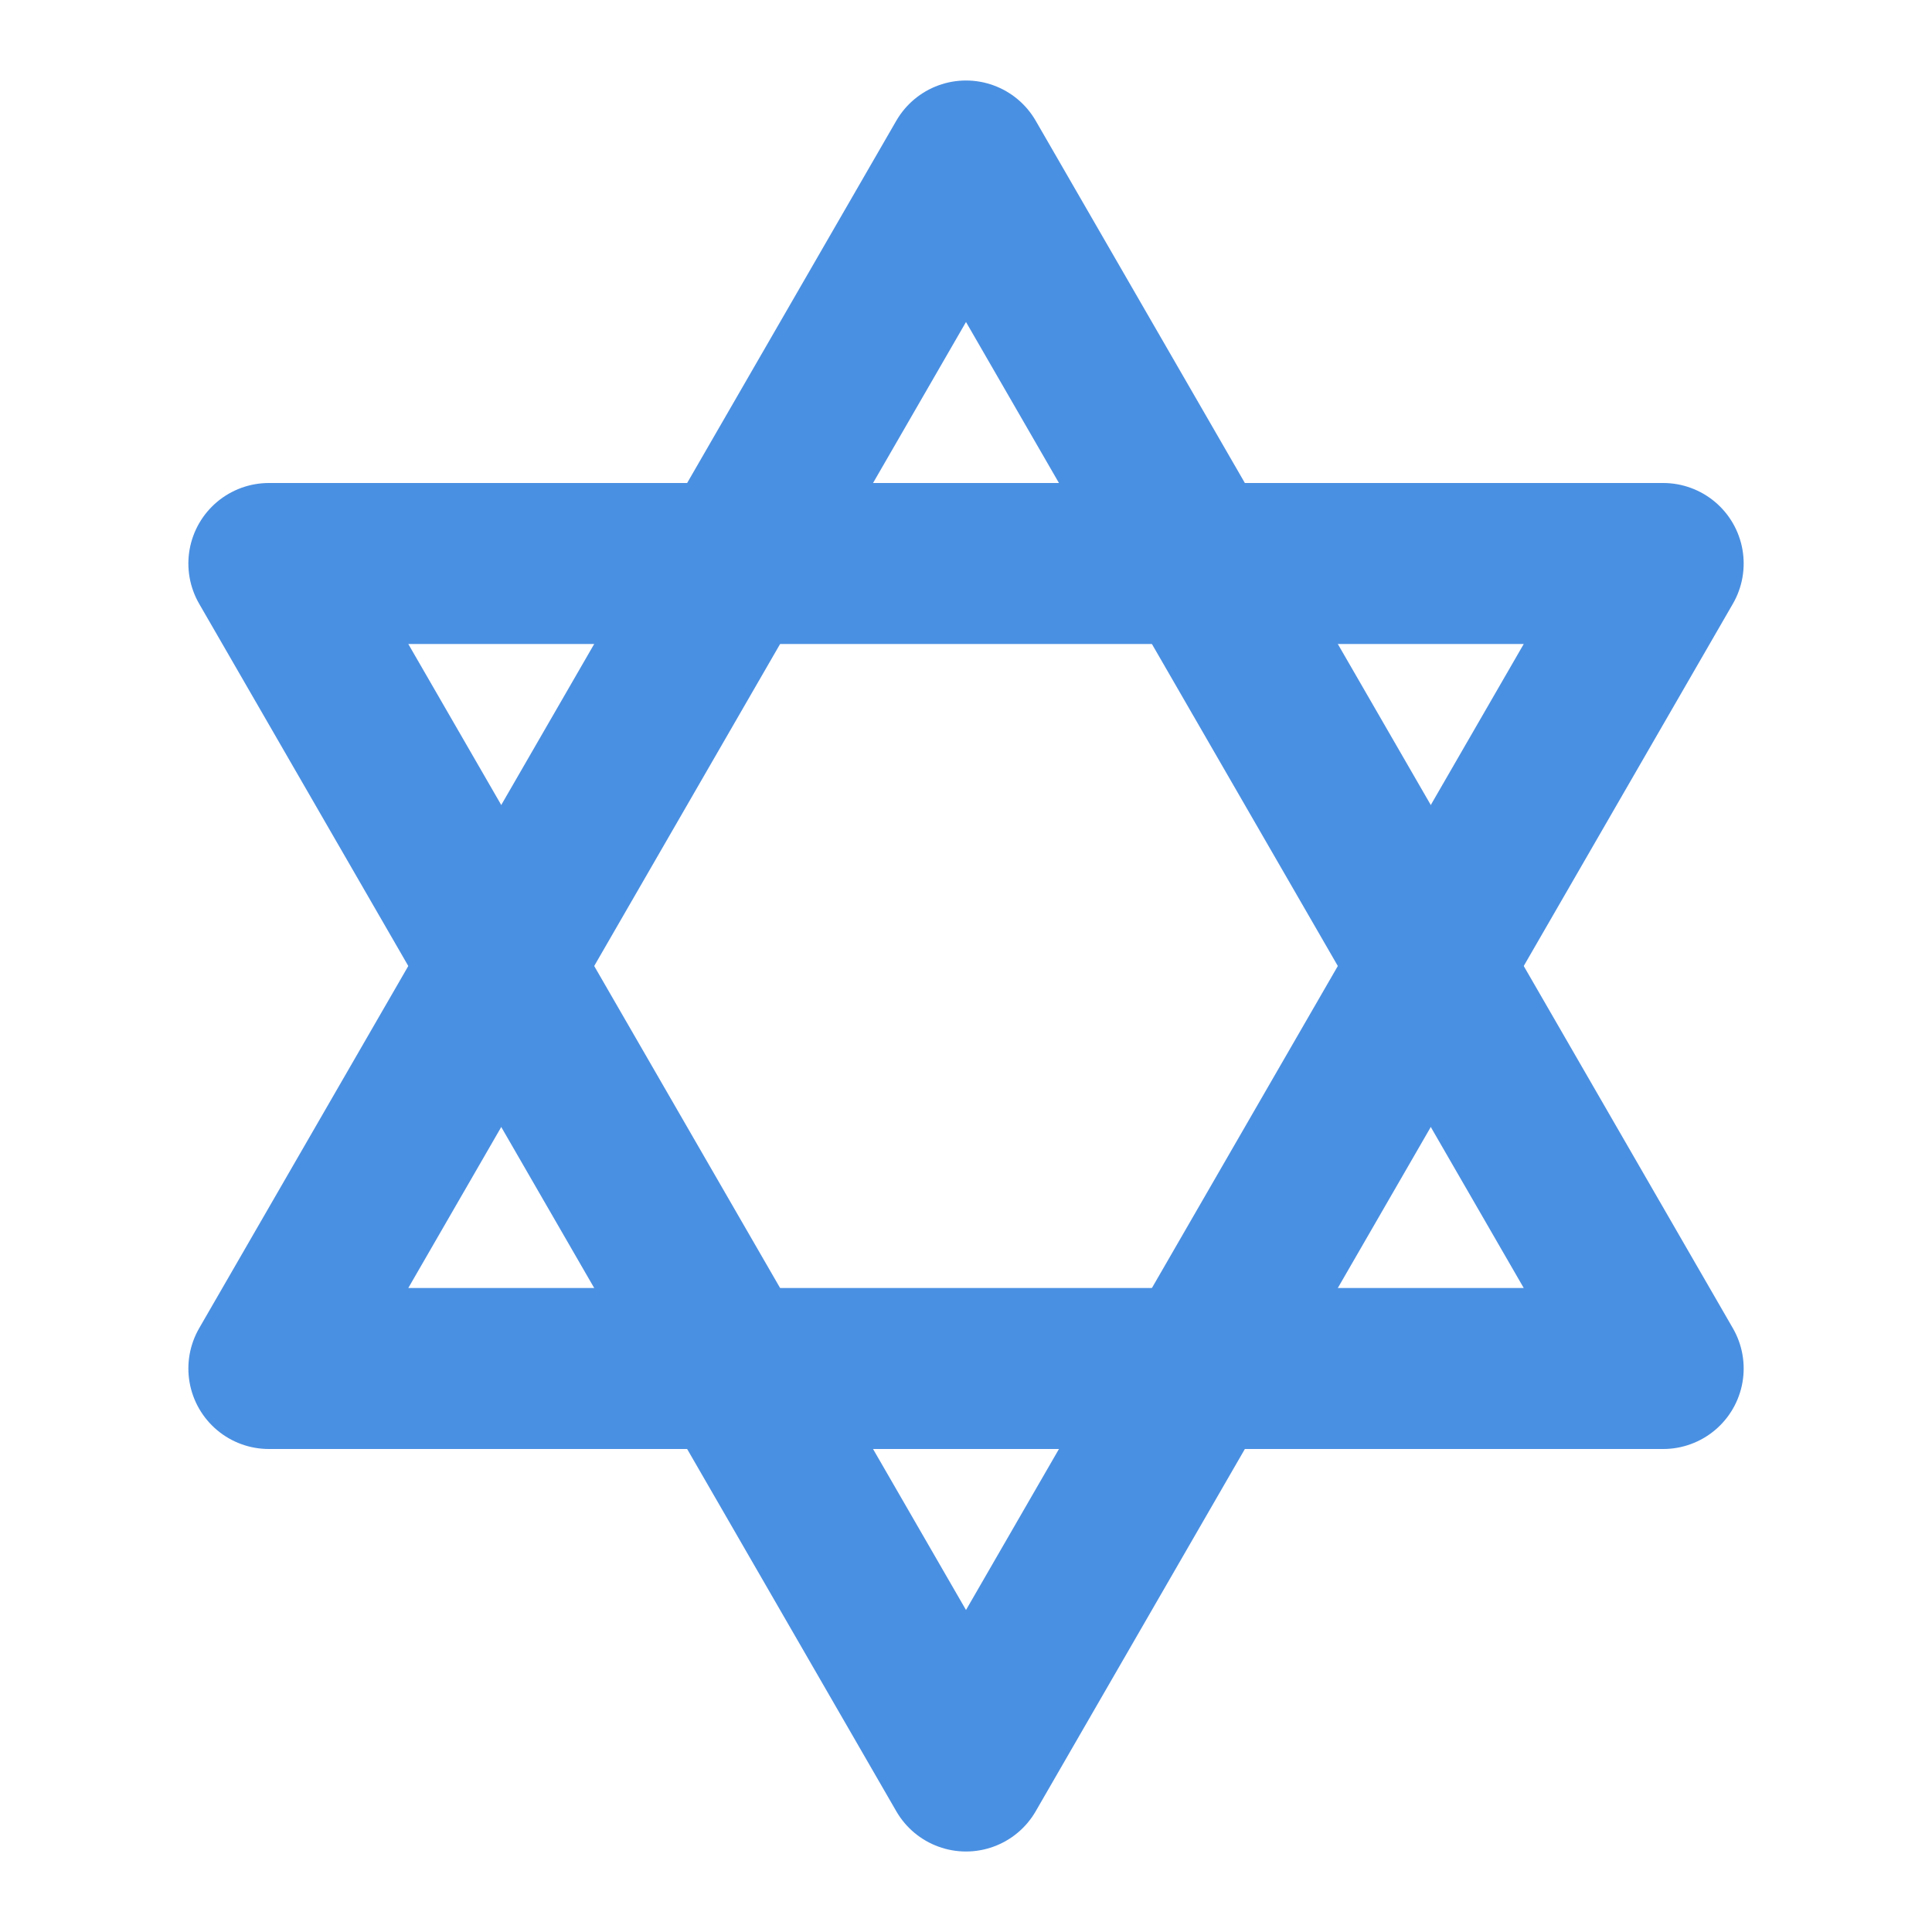 <?xml version="1.0" encoding="UTF-8"?><svg width="21" height="21" viewBox="0 0 48 48" fill="none" xmlns="http://www.w3.org/2000/svg"><path d="M24 4L41.321 34H6.68L24 4Z" fill="none"/><path d="M24 44L41.321 14H6.68L24 44Z" fill="none"/><path d="M24 4L41.321 34H6.68L24 4Z" stroke="#4a90e2" stroke-width="4" stroke-linecap="round" stroke-linejoin="round"/><path d="M24 44L41.321 14H6.68L24 44Z" stroke="#4a90e2" stroke-width="4" stroke-linecap="round" stroke-linejoin="round"/></svg>